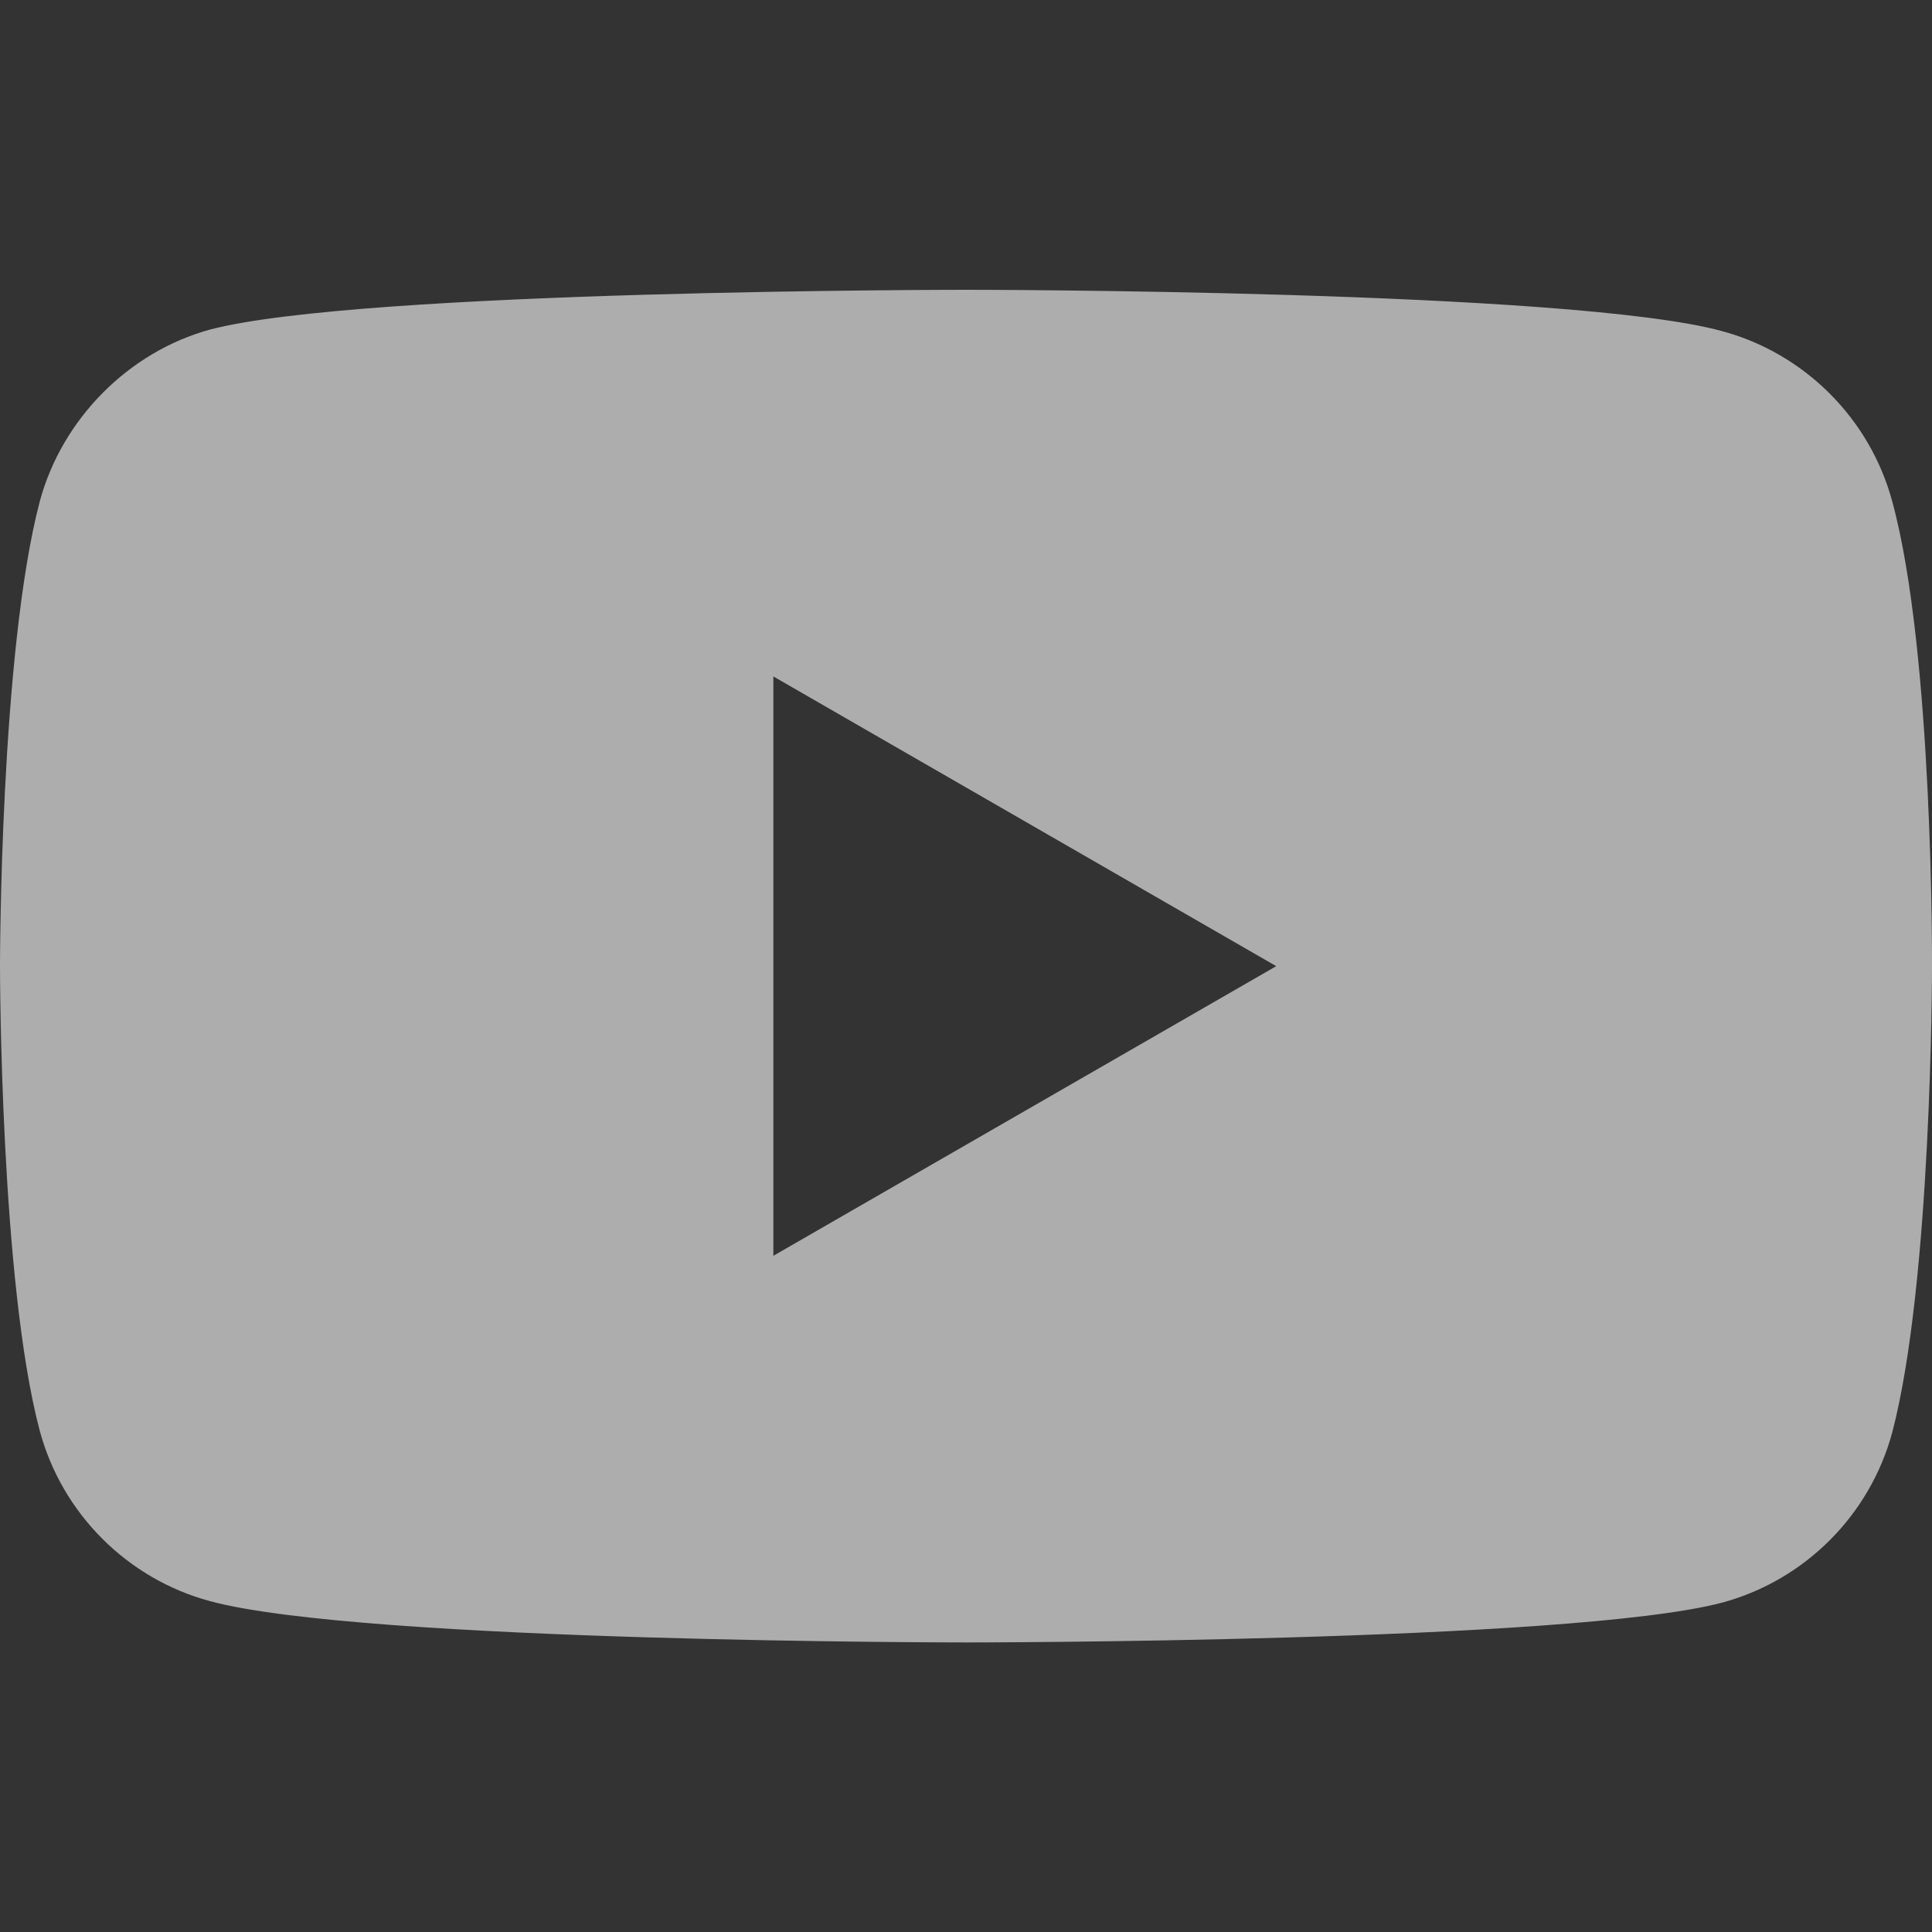 <svg width="24" height="24" viewBox="0 0 24 24" fill="none" xmlns="http://www.w3.org/2000/svg">
<rect x="0" y="0" width="24" height="24" fill="#333333" stroke="none"/>
<g opacity="0.6">
<path d="M12 3.6C12.048 3.6 19.519 3.601 21.391 4.113C22.418 4.39 23.229 5.201 23.506 6.229C24.02 8.106 24 12.021 24 12.021C24 12.05 23.998 15.923 23.506 17.794C23.229 18.822 22.419 19.632 21.391 19.909C19.515 20.403 12.022 20.403 12 20.403C12 20.403 4.507 20.404 2.609 19.89C1.581 19.613 0.771 18.802 0.494 17.774C0.003 15.927 1.71327e-05 12.048 0 12.002C0 12.002 -5.89928e-05 8.106 0.494 6.229C0.771 5.201 1.601 4.37 2.609 4.094C4.487 3.599 12 3.6 12 3.6ZM9.607 15.6L15.854 12.002L9.607 8.403V15.6Z" fill="white"/>
</g>
</svg>
